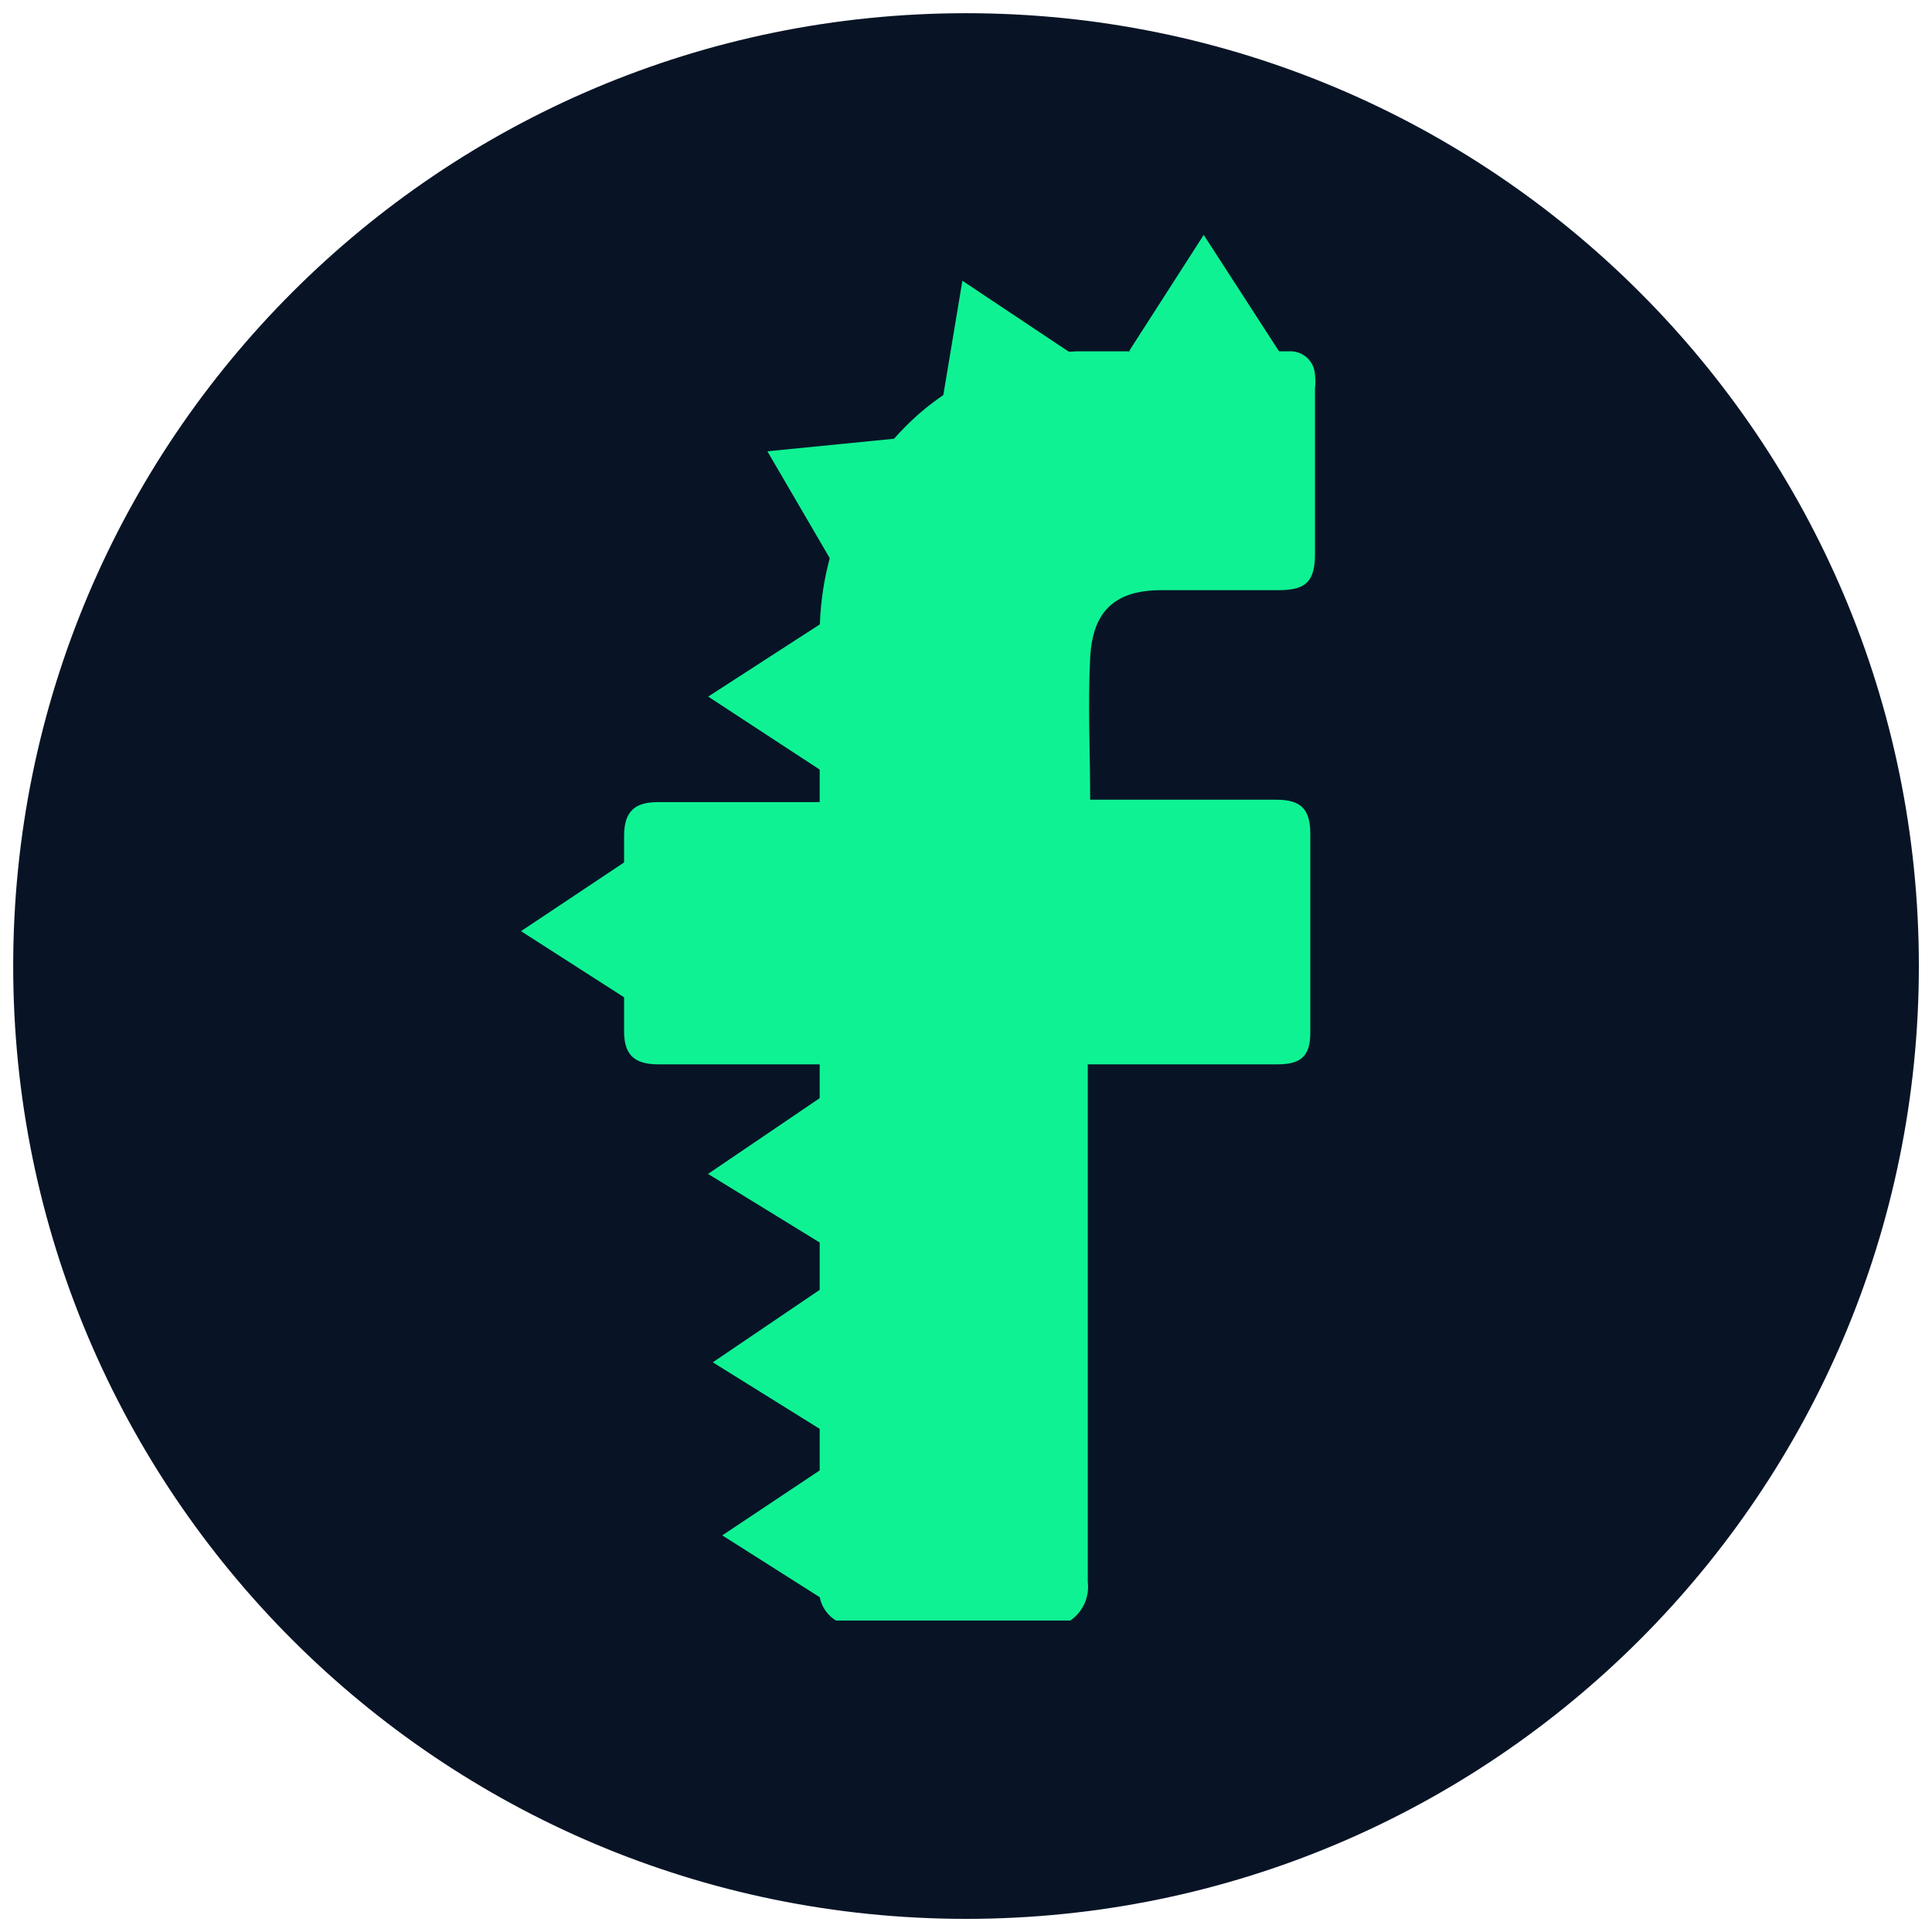 <svg width="30" height="30" viewBox="0 0 30 30" fill="none" xmlns="http://www.w3.org/2000/svg">
<g clip-path="url(#clip0_1886_6408)">
<path d="M15.001 29.546C23.034 29.546 29.546 23.033 29.546 15C29.546 6.967 23.034 0.455 15.001 0.455C6.967 0.455 0.455 6.967 0.455 15C0.455 23.033 6.967 29.546 15.001 29.546Z" fill="#081426" stroke="#081426" stroke-width="0.5" stroke-miterlimit="10"/>
<path d="M12.982 25.164C12.888 25.107 12.813 25.022 12.767 24.921C12.722 24.821 12.708 24.709 12.728 24.6V16.527H10.219C9.855 16.527 9.691 16.382 9.691 16.018V12.982C9.691 12.6 9.855 12.455 10.219 12.455H12.728V12.236C12.728 11.436 12.728 10.636 12.728 9.855C12.728 9.214 12.862 8.58 13.122 7.995C13.382 7.409 13.762 6.884 14.237 6.455C14.926 5.842 15.806 5.488 16.728 5.455C17.819 5.455 18.928 5.455 20.019 5.455C20.069 5.452 20.119 5.46 20.166 5.477C20.213 5.494 20.257 5.52 20.294 5.553C20.331 5.587 20.361 5.628 20.383 5.673C20.404 5.719 20.416 5.768 20.419 5.818C20.428 5.891 20.428 5.964 20.419 6.036V8.6C20.419 9.036 20.273 9.164 19.855 9.164H18.037C17.31 9.164 16.964 9.491 16.928 10.218C16.891 10.945 16.928 11.673 16.928 12.418H19.819C20.201 12.418 20.346 12.564 20.346 12.945V16.036C20.346 16.4 20.201 16.527 19.837 16.527H16.891V24.564C16.905 24.679 16.887 24.796 16.839 24.902C16.791 25.008 16.715 25.098 16.619 25.164H12.982Z" fill="#0FF294"/>
<path d="M19.692 5.655L18.692 4.109L17.746 5.582" fill="#0FF294"/>
<path d="M19.692 5.655L18.692 4.109L17.746 5.582" stroke="#0FF294" stroke-width="0.5" stroke-miterlimit="10"/>
<path d="M16.654 5.8L15.127 4.782L14.836 6.527" fill="#0FF294"/>
<path d="M16.654 5.8L15.127 4.782L14.836 6.527" stroke="#0FF294" stroke-width="0.5" stroke-miterlimit="10"/>
<path d="M14.165 7.036L12.328 7.218L13.219 8.745" fill="#0FF294"/>
<path d="M14.165 7.036L12.328 7.218L13.219 8.745" stroke="#0FF294" stroke-width="0.5" stroke-miterlimit="10"/>
<path d="M13.001 9.818L11.455 10.818L12.928 11.782" fill="#0FF294"/>
<path d="M13.001 9.818L11.455 10.818L12.928 11.782" stroke="#0FF294" stroke-width="0.5" stroke-miterlimit="10"/>
<path d="M10.074 13.437L8.547 14.455L10.02 15.4" fill="#0FF294"/>
<path d="M10.074 13.437L8.547 14.455L10.02 15.4" stroke="#0FF294" stroke-width="0.5" stroke-miterlimit="10"/>
<path d="M12.982 17.182L11.455 18.218L12.964 19.145" fill="#0FF294"/>
<path d="M12.982 17.182L11.455 18.218L12.964 19.145" stroke="#0FF294" stroke-width="0.5" stroke-miterlimit="10"/>
<path d="M13.055 20.109L11.527 21.145L13.018 22.073" fill="#0FF294"/>
<path d="M13.055 20.109L11.527 21.145L13.018 22.073" stroke="#0FF294" stroke-width="0.5" stroke-miterlimit="10"/>
<path d="M13.201 22.818L11.674 23.836L13.165 24.782" fill="#0FF294"/>
<path d="M13.201 22.818L11.674 23.836L13.165 24.782" stroke="#0FF294" stroke-width="0.5" stroke-miterlimit="10"/>
</g>
<defs>
<clipPath id="clip0_1886_6408">
<rect width="30" height="30" fill="white"/>
</clipPath>
</defs>
</svg>
